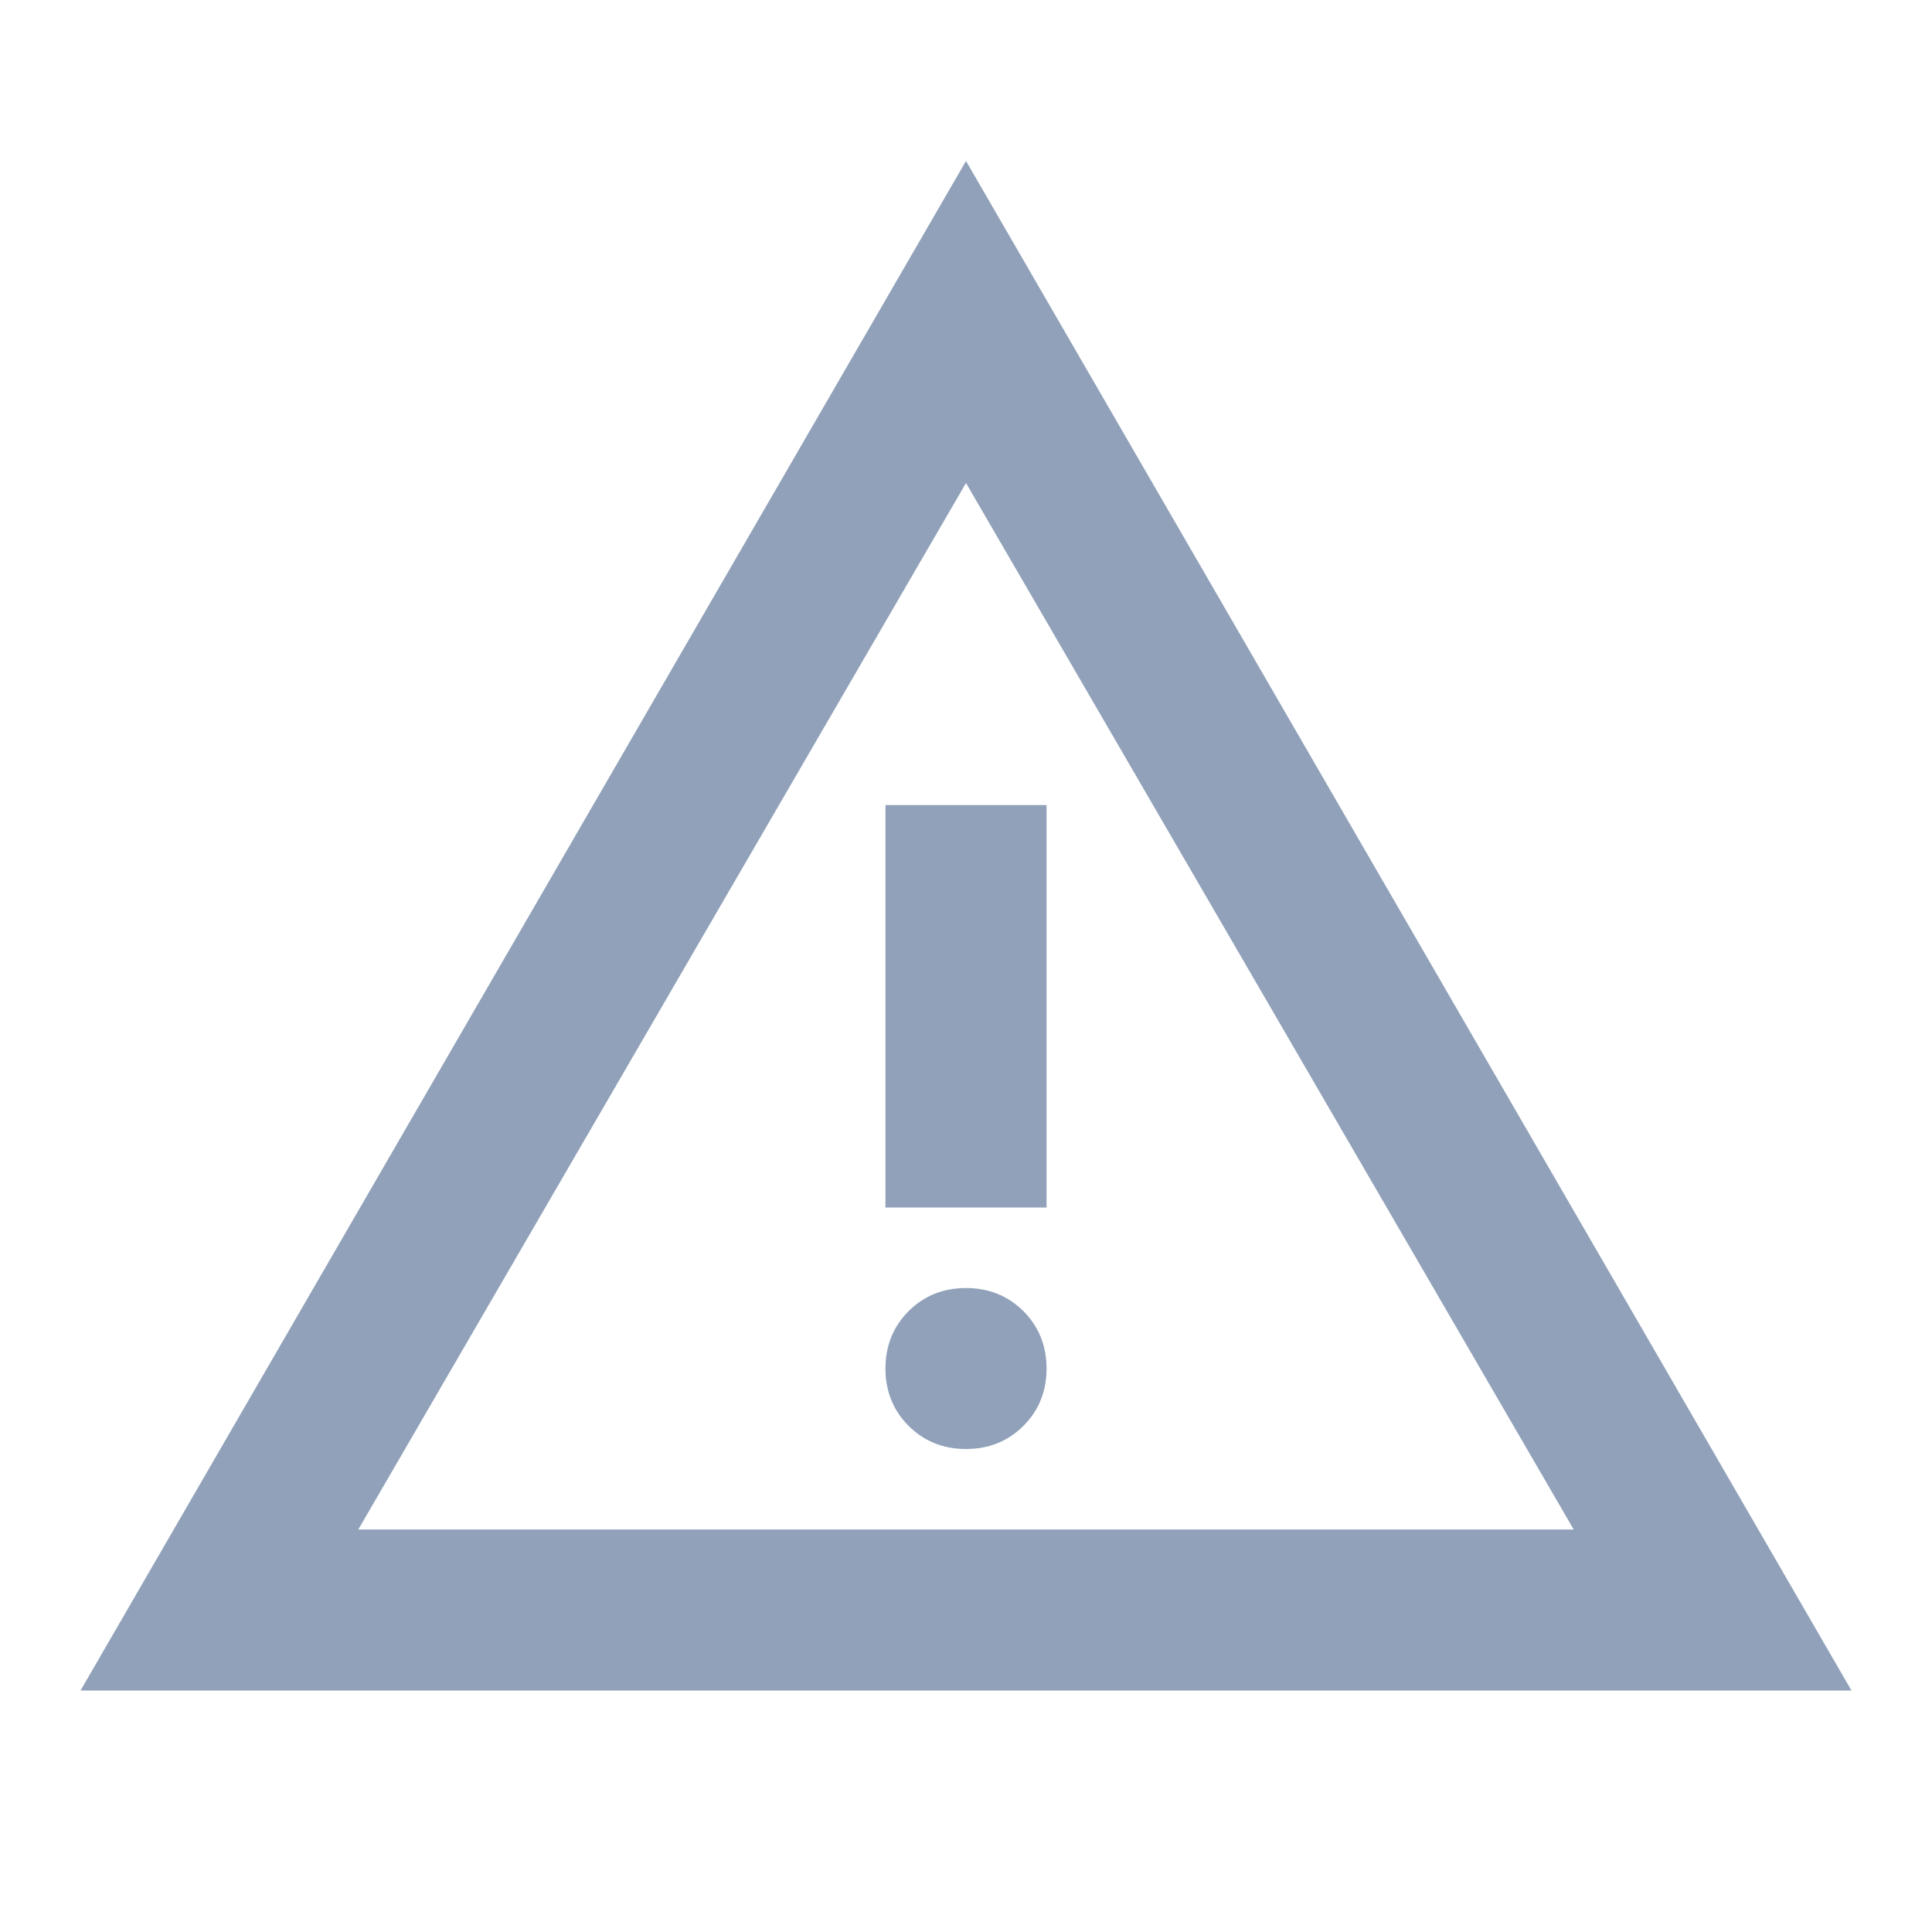 <svg width="16" height="16" viewBox="0 0 16 16" fill="none" xmlns="http://www.w3.org/2000/svg">
<mask id="mask0_100_5619" style="mask-type:alpha" maskUnits="userSpaceOnUse" x="0" y="0" width="16" height="16">
<rect width="16" height="16" fill="#D9D9D9"/>
</mask>
<g mask="url(#mask0_100_5619)">
<path d="M0.667 14L8 1.333L15.333 14H0.667ZM2.967 12.667H13.033L8 4L2.967 12.667ZM8 12C8.189 12 8.347 11.936 8.475 11.809C8.603 11.681 8.667 11.522 8.667 11.334C8.667 11.145 8.603 10.986 8.475 10.858C8.347 10.731 8.189 10.667 8 10.667C7.811 10.667 7.653 10.731 7.525 10.858C7.397 10.986 7.333 11.145 7.333 11.334C7.333 11.522 7.397 11.681 7.525 11.809C7.653 11.936 7.811 12 8 12ZM7.333 10H8.667V6.667H7.333V10Z" fill="#90A1B9"/>
</g>
</svg>
